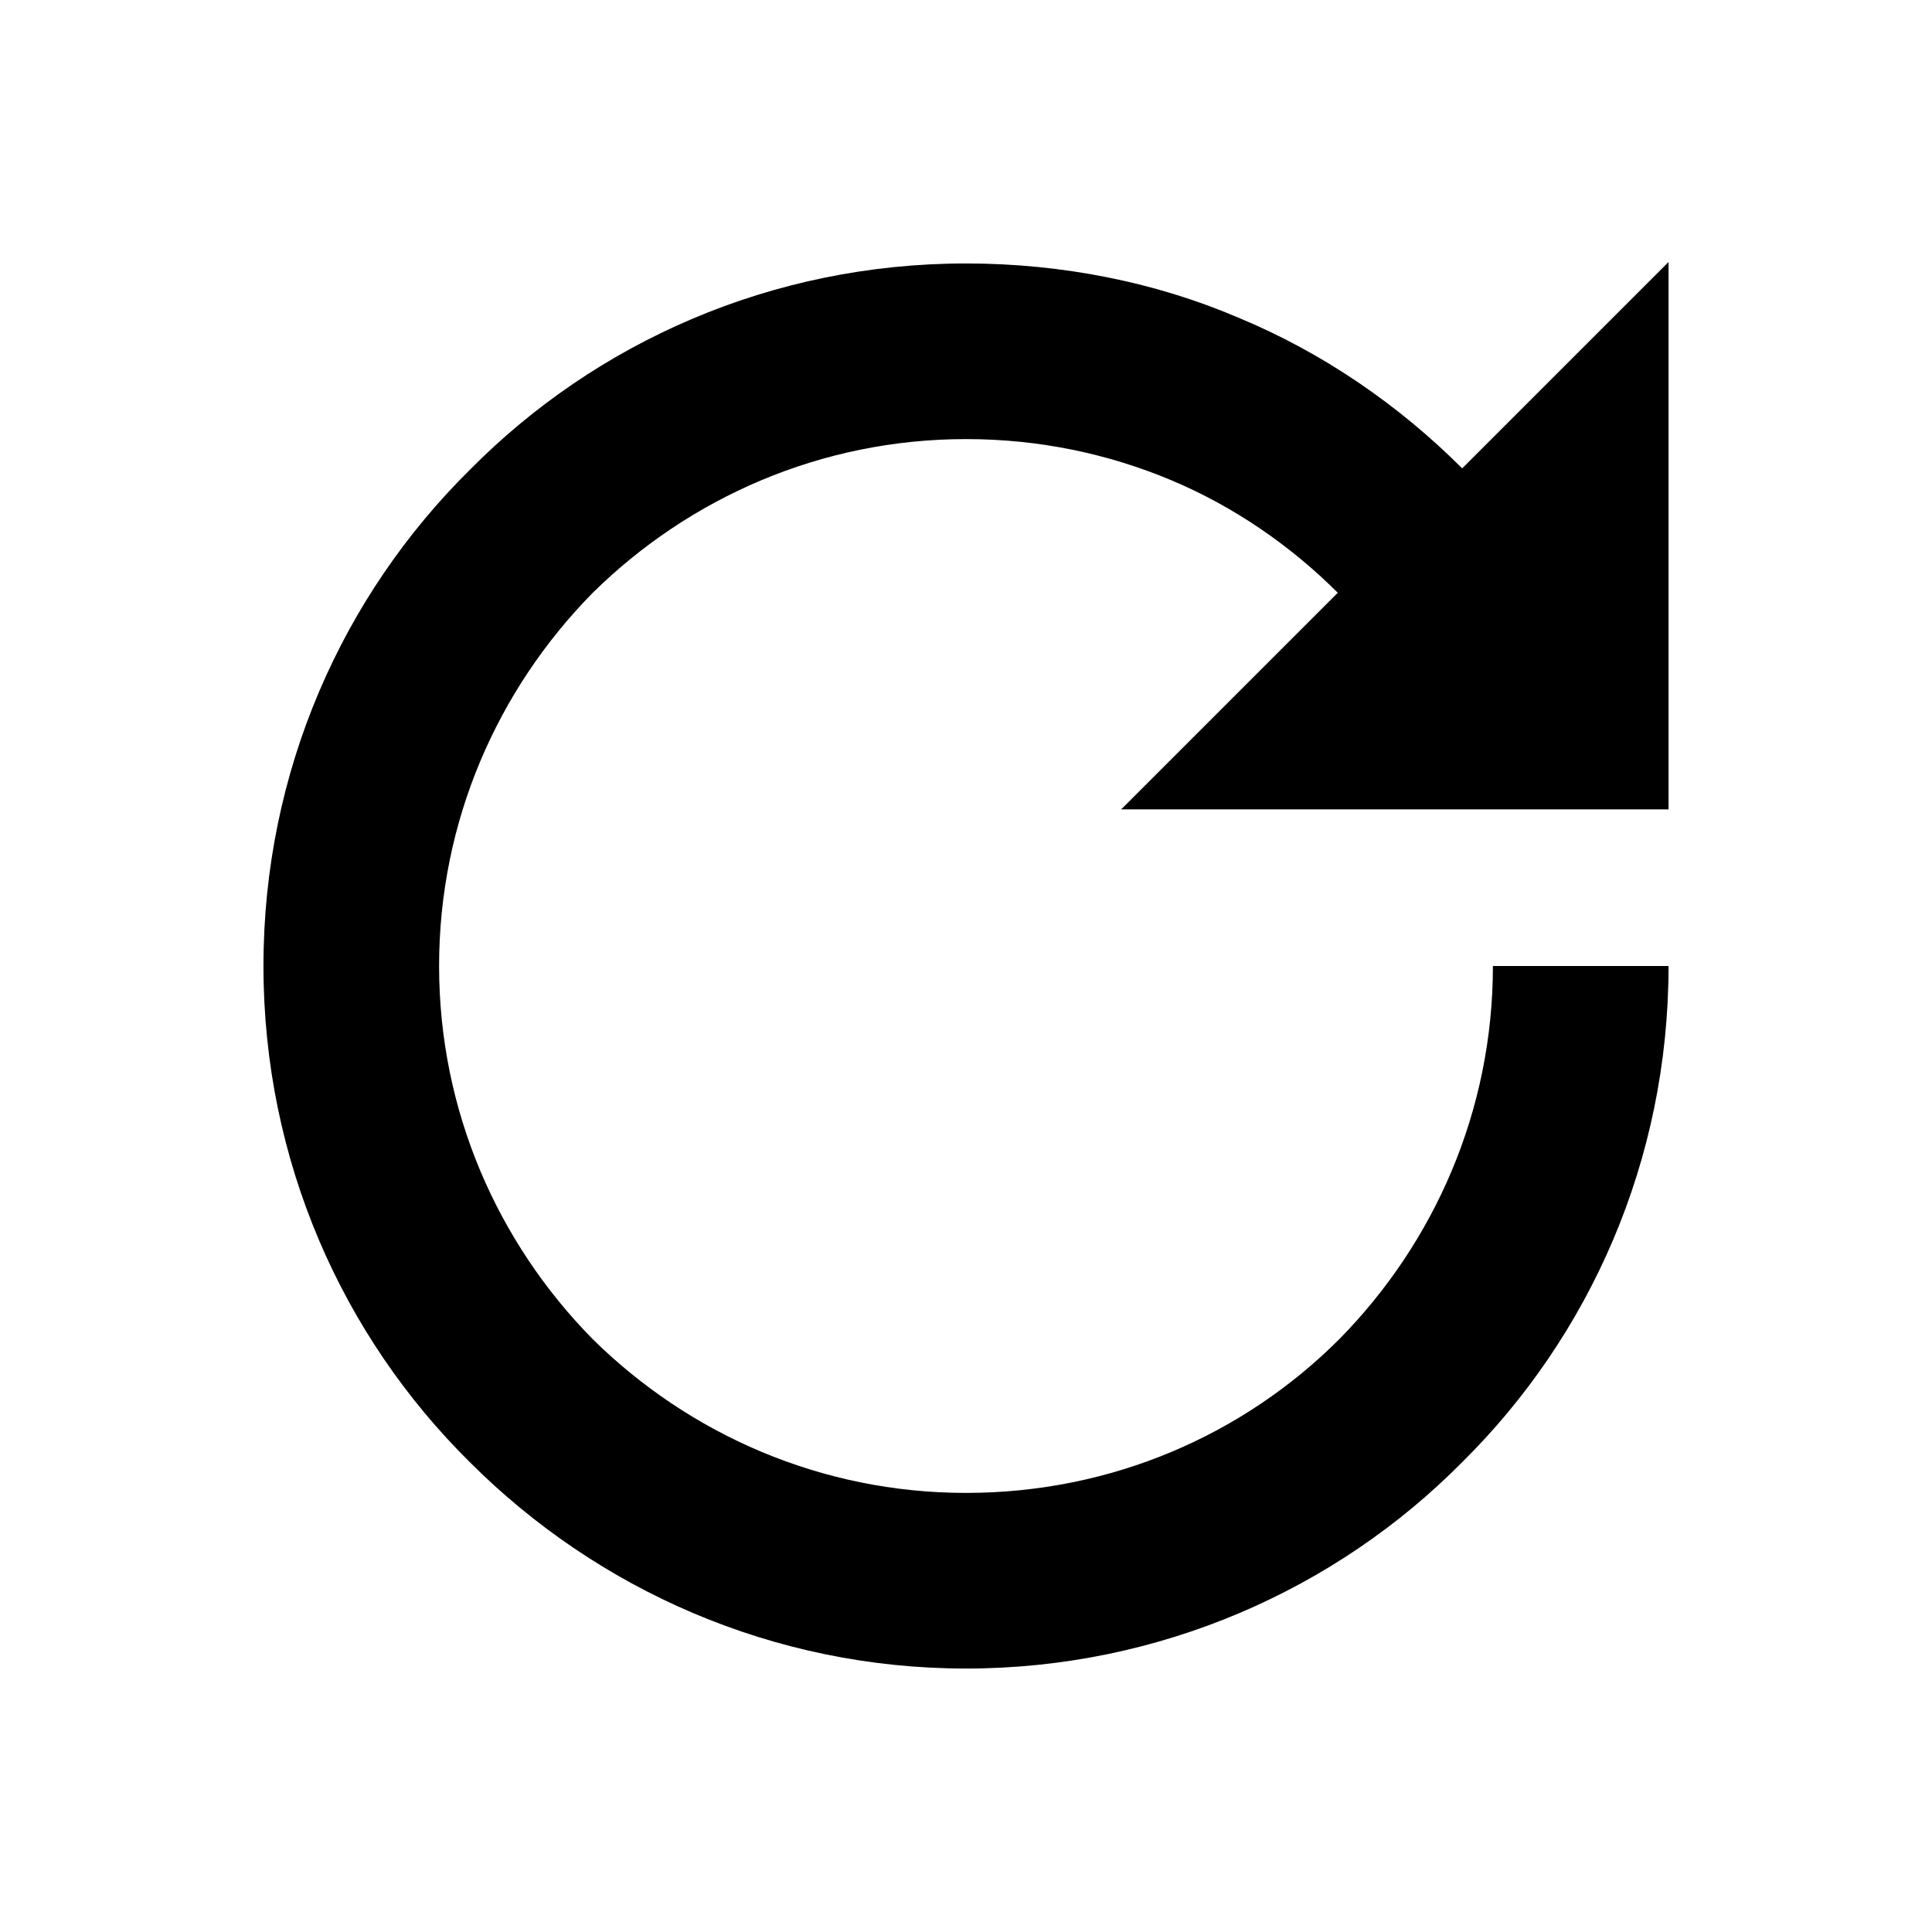 <?xml version="1.0" encoding="utf-8"?>
<!-- Generator: Adobe Illustrator 19.1.0, SVG Export Plug-In . SVG Version: 6.00 Build 0)  -->
<!DOCTYPE svg PUBLIC "-//W3C//DTD SVG 1.1//EN" "http://www.w3.org/Graphics/SVG/1.1/DTD/svg11.dtd">
<svg version="1.1" id="Layer_2" xmlns="http://www.w3.org/2000/svg" xmlns:xlink="http://www.w3.org/1999/xlink" x="0px" y="0px"
	 width="132px" height="132px" viewBox="0 0 132 132" enable-background="new 0 0 132 132" xml:space="preserve">
<path d="M99.9,32c-4.3-4.3-9.5-7.9-15.3-10.3C79,19.3,72.6,18,66,18c-13.3,0-25.3,5.4-33.9,14.1C23.4,40.7,18,52.7,18,66
	s5.4,25.3,14.1,33.9C40.8,108.6,52.8,114,66,114s25.3-5.4,33.9-14.1C108.6,91.3,114,79.3,114,66h-6h-6c0,9.9-4,18.9-10.5,25.5
	C85,98,76,102,66,102c-9.9,0-18.9-4-25.5-10.5C34,84.9,30,75.9,30,66s4-18.9,10.5-25.5C47.1,34,56.1,30,66,30c5,0,9.7,1,14,2.8
	c4.3,1.8,8.2,4.5,11.4,7.7l-7.4,7.4l-7.4,7.4l18.7,0l18.7,0l0-18.7l0-18.7l-7,7L99.9,32z"/>
</svg>
